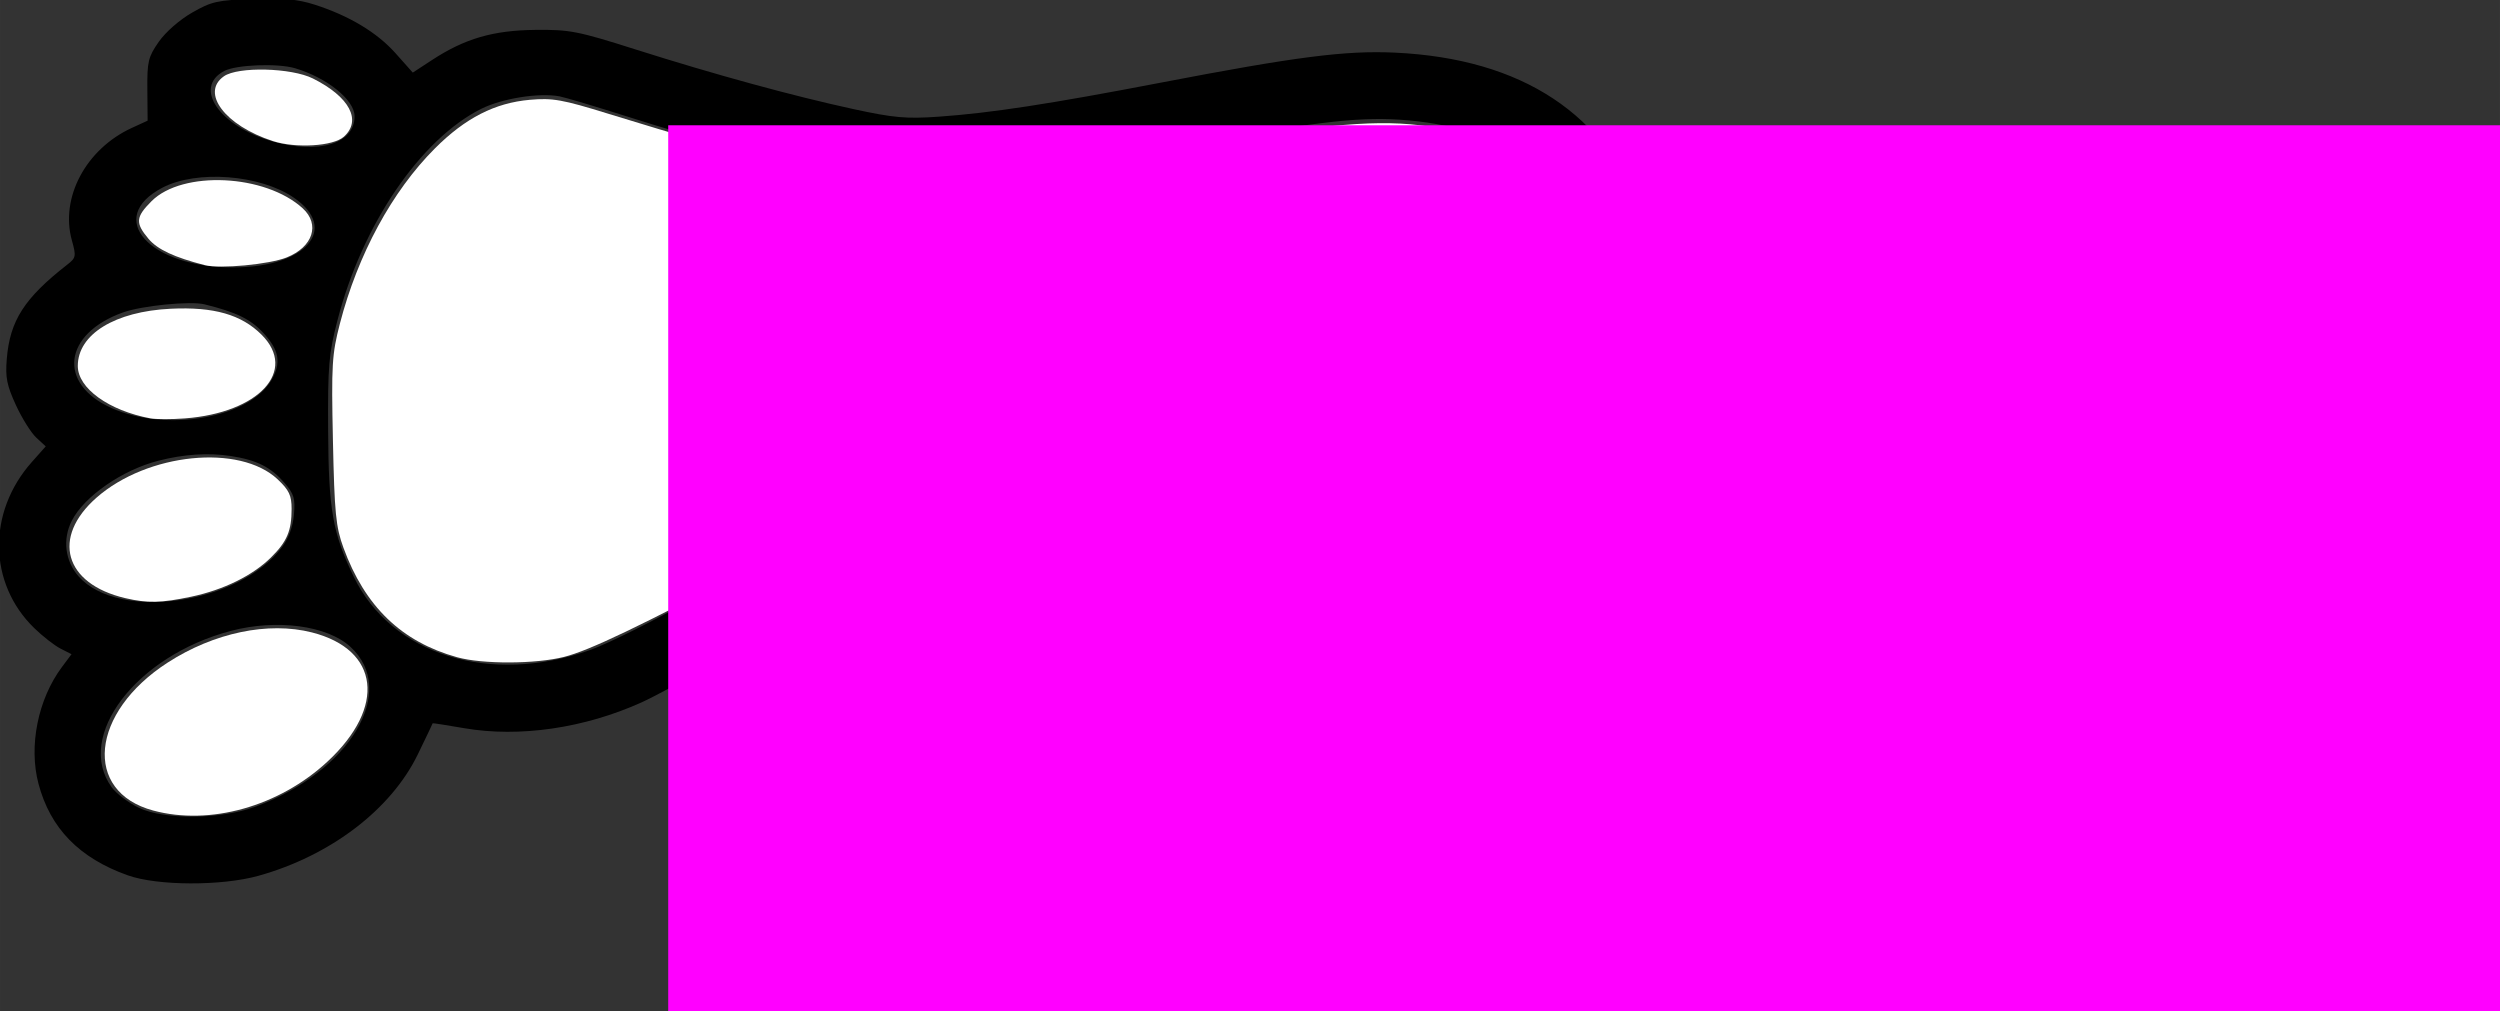 <?xml version="1.0" encoding="UTF-8" standalone="no"?>
<!-- Created with Inkscape (http://www.inkscape.org/) -->

<svg
   xmlns:dc="http://purl.org/dc/elements/1.1/"
   xmlns:cc="http://creativecommons.org/ns#"
   xmlns:rdf="http://www.w3.org/1999/02/22-rdf-syntax-ns#"
   xmlns:svg="http://www.w3.org/2000/svg"
   xmlns="http://www.w3.org/2000/svg"
   xmlns:sodipodi="http://sodipodi.sourceforge.net/DTD/sodipodi-0.dtd"
   xmlns:inkscape="http://www.inkscape.org/namespaces/inkscape"
   width="133.509mm"
   height="53.991mm"
   viewBox="0 0 473.063 191.308"
   id="svg3342"
   version="1.1"
   inkscape:version="0.91 r13725"
   sodipodi:docname="logo.svg"
   inkscape:export-filename="/Users/nmenge/projects/hashpay/public/images/onon_marker3.png"
   inkscape:export-xdpi="8.0100002"
   inkscape:export-ydpi="8.0100002">
  <rect x="0" y="0" width="473.063" height="191.308" fill="#333333" stroke="none"/>
  <defs
     id="defs3344" />
  <sodipodi:namedview
     id="base"
     pagecolor="#0fff64"
     bordercolor="#666666"
     borderopacity="1.0"
     inkscape:pageopacity="0"
     inkscape:pageshadow="2"
     inkscape:zoom="1.31"
     inkscape:cx="250.67483"
     inkscape:cy="19.133548"
     inkscape:document-units="px"
     inkscape:current-layer="layer1"
     showgrid="false"
     inkscape:window-width="1440"
     inkscape:window-height="851"
     inkscape:window-x="0"
     inkscape:window-y="0"
     inkscape:window-maximized="1"
     fit-margin-top="0"
     fit-margin-left="0"
     fit-margin-right="0"
     fit-margin-bottom="0" />
  <g
     inkscape:label="Layer 1"
     inkscape:groupmode="layer"
     id="layer1"
     style="display:inline"
     transform="translate(80.853,-144.46)">
    <g
       id="g4916"
       transform="matrix(0.532,0.523,-0.523,0.532,195.906,-81.879)"
       class="logo-edges"
       style="fill:#000000;fill-opacity:1">
      <path
         inkscape:connector-curvature="0"
         id="path4398"
         d="m 522.432,269.835 c -8.252,4.159 -16.287,6.092 -23.358,5.62 l -6.532,-0.436 -1.242,5.691 c -2.121,9.716 -5.753,16.215 -13.307,23.804 -6.185,6.214 -7.848,7.315 -21.569,14.279 -18.79,9.536 -36.818,19.612 -50.087,27.992 -8.832,5.578 -11.284,7.592 -16.715,13.73 -8.746,9.882 -17.837,22.04 -34.133,45.647 -19.894,28.819 -27.706,38.754 -37.037,47.108 -24.116,21.589 -49.327,26.507 -74.107,14.456 -6.732,-3.274 -8.556,-4.671 -16.384,-12.553 -10.165,-10.235 -15.556,-18.672 -18.916,-29.604 -2.939,-9.561 -2.804,-23.51 0.319,-32.945 5.538,-16.736 14.283,-26.35 40.839,-44.9 16.567,-11.572 18.434,-13.132 32.074,-26.795 11.185,-11.204 15.564,-16.165 19.226,-21.786 11.467,-17.597 20.881,-40.534 30.513,-74.34 2.687,-9.43 5.896,-19.759 7.131,-22.953 5.754,-14.878 15.839,-28.174 27.503,-36.256 3.675,-2.547 6.642,-4.672 6.592,-4.722 -0.05,-0.05 -1.331,-3.778 -2.848,-8.286 -4.959,-14.739 -2.216,-33.819 7.226,-50.268 4.846,-8.443 16.484,-19.804 23.735,-23.172 11.839,-5.499 22.354,-5.279 32.415,0.679 8.516,5.042 15.161,15.217 16.534,25.317 l 0.544,4 2.98,-0.941 c 1.639,-0.518 5.439,-0.953 8.444,-0.967 16.255,-0.077 29.062,12.587 29.924,29.589 l 0.27,5.326 3.26,-0.102 c 1.793,-0.056 6.06,0.964 9.482,2.266 5.177,1.97 6.834,3.101 9.861,6.732 6.25,7.497 7.631,14.109 5.817,27.854 -0.362,2.742 -0.137,3.075 3.496,5.166 9.746,5.611 13.701,19.042 9.135,31.017 l -1.561,4.095 5.568,5.568 c 5.051,5.051 5.649,6.043 6.438,10.68 0.503,2.959 0.153,7.667 -0.831,11.179 -1.541,5.498 -2.347,6.748 -8.588,13.332 -5.215,5.5 -8.156,7.904 -12.111,9.897 z m 4.506,-28.061 c 2.715,-8.528 -8.88,-10.85 -21.102,-4.225 -10.885,5.9 -15.461,14.295 -10.497,19.258 2.918,2.918 11.846,2.023 19.28,-1.934 4.065,-2.164 11.281,-9.836 12.32,-13.099 z m -53.227,38.889 c 5.603,-16.312 0.919,-42.17 -11.552,-63.764 -4.475,-7.749 -6.302,-9.953 -18.024,-21.742 -14.145,-14.225 -18.926,-17.641 -30.519,-21.807 -20.788,-7.47 -44.007,4.506 -55.849,28.806 -2.087,4.283 -6.442,16.941 -9.676,28.13 -10.446,36.129 -19.664,58.422 -32.118,77.671 -5.011,7.744 -8.022,11.216 -21.35,24.612 -14.977,15.054 -16.15,16.039 -33.753,28.354 -15.559,10.885 -19.245,13.86 -25.107,20.268 -5.886,6.434 -7.226,8.491 -9.352,14.355 -4.756,13.123 -3.056,25.308 5.326,38.171 4.891,7.506 9.397,12.037 16.671,16.767 17.72,11.522 37.484,8.578 57.305,-8.537 8.467,-7.31 15.926,-16.729 35.451,-44.76 30.903,-44.366 40.785,-55.634 57.836,-65.948 14.77,-8.934 31.259,-18.084 46.616,-25.867 7.743,-3.924 15.025,-7.779 16.182,-8.567 4.416,-3.006 9.997,-10.57 11.912,-16.144 z m 43.639,-70.935 c 5.114,-15.766 -11.763,-16.888 -27.048,-1.797 -13.086,12.92 -12.254,25.779 1.507,23.316 10.214,-1.828 22.515,-12.192 25.54,-21.518 z M 502.308,180.119 c 7.01,-14.521 -0.771,-24.607 -14.925,-19.343 -14.29,5.315 -26.73,22.727 -23.952,33.526 1.249,4.853 3.881,6.751 9.776,7.05 4.831,0.245 8.61,-1.02 15.827,-5.297 3.156,-1.871 11.07,-11.372 13.274,-15.936 z m -32.772,-20.533 c 4.884,-8.094 7.078,-19.592 5.004,-26.229 -1.576,-5.044 -5.981,-8.548 -11.17,-8.885 -15.295,-0.993 -33.964,23.572 -31.549,41.514 0.368,2.736 1.662,5.582 3.612,7.947 2.611,3.166 3.631,3.735 7.258,4.047 5.365,0.462 9.186,-0.767 14.649,-4.714 4.637,-3.35 8.74,-7.951 12.196,-13.679 z m -43.338,-17.939 c 12.68,-21.375 9.449,-46.792 -6.284,-49.438 -1.934,-0.325 -5.769,0.175 -8.522,1.111 -6.812,2.316 -16.963,12.49 -20.952,20.998 -10.891,23.23 -5.21,46.31 11.262,45.749 8.021,-0.273 18.331,-8.025 24.497,-18.419 z"
         class="logo-edges"
         style="fill:#000000;fill-opacity:1"
         sodipodi:nodetypes="sscssssssssssssssssssssssscsssccssssscsssssssssscsssssssssssssssssccsssssssssssssssssscsssscc" />
    </g>
    <g
       id="g4932"
       class="logo-fill"
       style="fill:#ffffff;fill-opacity:1;stroke:#000000;stroke-width:2;stroke-linecap:square;stroke-linejoin:miter;stroke-miterlimit:4;stroke-dasharray:none;stroke-opacity:1"
       transform="translate(-207.817,-74.046)" />
    <g
       transform="matrix(-0.532,-0.523,0.523,-0.532,115.45,562.108)"
       id="g4444"
       class="logo-edges"
       style="fill:#000000;fill-opacity:1">
      <path
         sodipodi:nodetypes="sscssssssssssssssssssssssscsssccssssscsssssssssscsssssssssssssssssccsssssssssssssssssscsssscc"
         class="logo-edges"
         style="fill:#000000;fill-opacity:1"
         d="m 522.432,269.835 c -8.252,4.159 -16.287,6.092 -23.358,5.62 l -6.532,-0.436 -1.242,5.691 c -2.121,9.716 -5.753,16.215 -13.307,23.804 -6.185,6.214 -7.848,7.315 -21.569,14.279 -18.79,9.536 -36.818,19.612 -50.087,27.992 -8.832,5.578 -11.284,7.592 -16.715,13.73 -8.746,9.882 -17.837,22.04 -34.133,45.647 -19.894,28.819 -27.706,38.754 -37.037,47.108 -24.116,21.589 -49.327,26.507 -74.107,14.456 -6.732,-3.274 -8.556,-4.671 -16.384,-12.553 -10.165,-10.235 -15.556,-18.672 -18.916,-29.604 -2.939,-9.561 -2.804,-23.51 0.319,-32.945 5.538,-16.736 14.283,-26.35 40.839,-44.9 16.567,-11.572 18.434,-13.132 32.074,-26.795 11.185,-11.204 15.564,-16.165 19.226,-21.786 11.467,-17.597 20.881,-40.534 30.513,-74.34 2.687,-9.43 5.896,-19.759 7.131,-22.953 5.754,-14.878 15.839,-28.174 27.503,-36.256 3.675,-2.547 6.642,-4.672 6.592,-4.722 -0.05,-0.05 -1.331,-3.778 -2.848,-8.286 -4.959,-14.739 -2.216,-33.819 7.226,-50.268 4.846,-8.443 16.484,-19.804 23.735,-23.172 11.839,-5.499 22.354,-5.279 32.415,0.679 8.516,5.042 15.161,15.217 16.534,25.317 l 0.544,4 2.98,-0.941 c 1.639,-0.518 5.439,-0.953 8.444,-0.967 16.255,-0.077 29.062,12.587 29.924,29.589 l 0.27,5.326 3.26,-0.102 c 1.793,-0.056 6.06,0.964 9.482,2.266 5.177,1.97 6.834,3.101 9.861,6.732 6.25,7.497 7.631,14.109 5.817,27.854 -0.362,2.742 -0.137,3.075 3.496,5.166 9.746,5.611 13.701,19.042 9.135,31.017 l -1.561,4.095 5.568,5.568 c 5.051,5.051 5.649,6.043 6.438,10.68 0.503,2.959 0.153,7.667 -0.831,11.179 -1.541,5.498 -2.347,6.748 -8.588,13.332 -5.215,5.5 -8.156,7.904 -12.111,9.897 z m 4.506,-28.061 c 2.715,-8.528 -8.88,-10.85 -21.102,-4.225 -10.885,5.9 -15.461,14.295 -10.497,19.258 2.918,2.918 11.846,2.023 19.28,-1.934 4.065,-2.164 11.281,-9.836 12.32,-13.099 z m -53.227,38.889 c 5.603,-16.312 0.919,-42.17 -11.552,-63.764 -4.475,-7.749 -6.302,-9.953 -18.024,-21.742 -14.145,-14.225 -18.926,-17.641 -30.519,-21.807 -20.788,-7.47 -44.007,4.506 -55.849,28.806 -2.087,4.283 -6.442,16.941 -9.676,28.13 -10.446,36.129 -19.664,58.422 -32.118,77.671 -5.011,7.744 -8.022,11.216 -21.35,24.612 -14.977,15.054 -16.15,16.039 -33.753,28.354 -15.559,10.885 -19.245,13.86 -25.107,20.268 -5.886,6.434 -7.226,8.491 -9.352,14.355 -4.756,13.123 -3.056,25.308 5.326,38.171 4.891,7.506 9.397,12.037 16.671,16.767 17.72,11.522 37.484,8.578 57.305,-8.537 8.467,-7.31 15.926,-16.729 35.451,-44.76 30.903,-44.366 40.785,-55.634 57.836,-65.948 14.77,-8.934 31.259,-18.084 46.616,-25.867 7.743,-3.924 15.025,-7.779 16.182,-8.567 4.416,-3.006 9.997,-10.57 11.912,-16.144 z m 43.639,-70.935 c 5.114,-15.766 -11.763,-16.888 -27.048,-1.797 -13.086,12.92 -12.254,25.779 1.507,23.316 10.214,-1.828 22.515,-12.192 25.54,-21.518 z M 502.308,180.119 c 7.01,-14.521 -0.771,-24.607 -14.925,-19.343 -14.29,5.315 -26.73,22.727 -23.952,33.526 1.249,4.853 3.881,6.751 9.776,7.05 4.831,0.245 8.61,-1.02 15.827,-5.297 3.156,-1.871 11.07,-11.372 13.274,-15.936 z m -32.772,-20.533 c 4.884,-8.094 7.078,-19.592 5.004,-26.229 -1.576,-5.044 -5.981,-8.548 -11.17,-8.885 -15.295,-0.993 -33.964,23.572 -31.549,41.514 0.368,2.736 1.662,5.582 3.612,7.947 2.611,3.166 3.631,3.735 7.258,4.047 5.365,0.462 9.186,-0.767 14.649,-4.714 4.637,-3.35 8.74,-7.951 12.196,-13.679 z m -43.338,-17.939 c 12.68,-21.375 9.449,-46.792 -6.284,-49.438 -1.934,-0.325 -5.769,0.175 -8.522,1.111 -6.812,2.316 -16.963,12.49 -20.952,20.998 -10.891,23.23 -5.21,46.31 11.262,45.749 8.021,-0.273 18.331,-8.025 24.497,-18.419 z"
         id="path4446"
         inkscape:connector-curvature="0" />
    </g>
    <g
       id="g5014"
       class="logo-fill"
       style="fill:#ffffff;fill-opacity:1">
      <path
         transform="translate(-80.853,144.46)"
         inkscape:connector-curvature="0"
         id="path4990"
         d="m 28.998,153.377 c -13.349,-3.589 -11.892,-18.548 2.727,-27.996 8.755,-5.658 19.047,-7.811 27.298,-5.709 12.795,3.26 14.094,14.118 2.925,24.458 -9.153,8.474 -22.204,12.137 -32.95,9.247 z"
         class="logo-fill"
         style="fill:#ffffff;stroke:none;stroke-width:1px;stroke-linecap:butt;stroke-linejoin:miter;stroke-opacity:1;fill-opacity:1" />
      <path
         transform="translate(-80.853,144.46)"
         inkscape:connector-curvature="0"
         id="path4992"
         d="m 23.665,113.174 c -11.499,-2.708 -13.985,-11.47 -5.394,-19.013 9.626,-8.452 27.103,-10.212 34.271,-3.452 2.166,2.043 2.636,3.04 2.636,5.591 0,4.158 -0.865,6.188 -3.923,9.206 -3.454,3.409 -8.939,6.105 -15.061,7.402 -5.671,1.202 -8.316,1.258 -12.529,0.266 z"
         class="logo-fill"
         style="fill:#ffffff;stroke:none;stroke-width:1px;stroke-linecap:butt;stroke-linejoin:miter;stroke-opacity:1;fill-opacity:1" />
      <path
         transform="translate(-80.853,144.46)"
         inkscape:connector-curvature="0"
         id="path4994"
         d="m 28.461,79.166 c -7.89,-1.478 -13.74,-5.699 -13.74,-9.916 0,-5.998 7.032,-10.324 17.602,-10.83 8.152,-0.39 13.361,1.104 17.184,4.927 6.826,6.826 -0.469,14.758 -14.558,15.828 -2.519,0.191 -5.439,0.187 -6.489,-0.01 z"
         class="logo-fill"
         style="fill:#ffffff;stroke:none;stroke-width:1px;stroke-linecap:butt;stroke-linejoin:miter;stroke-opacity:1;fill-opacity:1" />
      <path
         transform="translate(-80.853,144.46)"
         inkscape:connector-curvature="0"
         id="path4996"
         d="m 38.766,50.177 c -5.79,-1.481 -8.964,-2.964 -10.664,-4.985 -2.527,-3.004 -2.438,-4.114 0.576,-7.128 5.861,-5.861 21.52,-5.118 28.6,1.355 3.331,3.046 1.942,7.307 -3.031,9.3 -3.273,1.311 -12.614,2.191 -15.48,1.458 z"
         class="logo-fill"
         style="fill:#ffffff;stroke:none;stroke-width:1px;stroke-linecap:butt;stroke-linejoin:miter;stroke-opacity:1;fill-opacity:1" />
      <path
         transform="translate(-80.853,144.46)"
         inkscape:connector-curvature="0"
         id="path4998"
         d="m 51.609,26.689 c -9.028,-2.937 -13.698,-9.133 -9.238,-12.257 2.673,-1.872 12.773,-1.619 16.845,0.422 6.922,3.469 9.284,7.909 5.857,11.011 -1.994,1.805 -9.111,2.24 -13.464,0.824 z"
         class="logo-fill"
         style="fill:#ffffff;stroke:none;stroke-width:1px;stroke-linecap:butt;stroke-linejoin:miter;stroke-opacity:1;fill-opacity:1" />
      <path
         transform="translate(-80.853,144.46)"
         inkscape:connector-curvature="0"
         id="path5000"
         d="M 86.476,124.365 C 75.979,121.444 69.049,114.761 64.984,103.64 63.546,99.705 63.29,97.087 62.997,83.377 62.691,69.046 62.81,67.058 64.316,61.239 67.706,48.148 74.197,36.181 82.308,28.071 c 5.74,-5.74 11.328,-8.6 17.946,-9.185 4.313,-0.381 6.157,-0.054 14.848,2.637 26.435,8.184 45.334,12.903 54.462,13.599 9.367,0.714 21.627,-0.919 63.858,-8.503 19.371,-3.479 29.761,-4.122 38.555,-2.385 18.435,3.641 28.265,15.088 28.228,32.872 -0.031,14.667 -6.083,25.688 -17.194,31.309 -4.109,2.079 -5.248,2.286 -14.053,2.55 -7.928,0.238 -11.689,-0.076 -21.795,-1.825 -10.505,-1.817 -14.83,-2.155 -30.916,-2.413 l -18.702,-0.3 -10.4,2.638 c -13.623,3.455 -26.908,8.832 -43.799,17.726 -22.432,11.812 -31.795,16.291 -36.611,17.512 -5.401,1.369 -15.45,1.399 -20.259,0.061 z"
         class="logo-fill"
         style="fill:#ffffff;stroke:none;stroke-width:1px;stroke-linecap:butt;stroke-linejoin:miter;stroke-opacity:1;fill-opacity:1" />
      <path
         transform="translate(-80.853,144.46)"
         inkscape:connector-curvature="0"
         id="path5002"
         d="m 350.98,167.798 c -8.817,-2.723 -21.527,-6.385 -28.244,-8.138 -11.93,-3.114 -12.498,-3.187 -24.427,-3.153 -12.826,0.037 -15.464,0.412 -61.45,8.748 -16.552,3 -31.777,3.448 -39.313,1.156 -16.587,-5.044 -24.838,-15.953 -24.798,-32.785 0.033,-13.923 6.616,-25.548 17.492,-30.889 3.82,-1.876 5.233,-2.115 13.889,-2.354 7.93,-0.218 11.917,0.12 22.519,1.908 11.927,2.012 14.356,2.171 32.731,2.142 l 19.847,-0.032 9.75,-2.815 c 13.057,-3.769 25.739,-9.094 41.395,-17.381 31.374,-16.606 35.678,-18.291 46.749,-18.291 13.676,0 23.815,6.182 29.274,17.848 3.143,6.716 3.747,11.106 3.747,27.209 0,13.059 -0.171,14.908 -1.944,21.079 -4.099,14.264 -12.591,27.957 -21.568,34.781 -5.204,3.955 -8.183,5.059 -15.038,5.573 -4.02,0.301 -6.54,-0.262 -20.611,-4.607 z"
         class="logo-fill"
         style="fill:#ffffff;stroke:none;stroke-width:1px;stroke-linecap:butt;stroke-linejoin:miter;stroke-opacity:1;fill-opacity:1" />
      <path
         transform="translate(-80.853,144.46)"
         inkscape:connector-curvature="0"
         id="path5004"
         d="m 414.97,72.022 c -13.379,-2.789 -15.357,-13.386 -4.502,-24.125 7.913,-7.828 18.124,-11.617 28.927,-10.733 12.473,1.021 17.441,9.284 11.588,19.272 -6.145,10.487 -23.806,18.129 -36.013,15.585 z"
         class="logo-fill"
         style="fill:#ffffff;stroke:none;stroke-width:1px;stroke-linecap:butt;stroke-linejoin:miter;stroke-opacity:1;fill-opacity:1" />
      <path
         transform="translate(-80.853,144.46)"
         inkscape:connector-curvature="0"
         id="path5006"
         d="m 427.208,104.118 c -3.405,-0.812 -7.448,-3.476 -8.632,-5.688 -0.632,-1.181 -0.861,-3.221 -0.61,-5.445 0.782,-6.936 9.626,-13.155 21.262,-14.95 8.06,-1.244 13.768,0.021 17.659,3.912 2.495,2.495 2.872,3.337 2.872,6.414 0,3.101 -0.4,3.976 -3.216,7.031 -6.683,7.251 -19.515,11.067 -29.335,8.726 z"
         class="logo-fill"
         style="fill:#ffffff;stroke:none;stroke-width:1px;stroke-linecap:butt;stroke-linejoin:miter;stroke-opacity:1;fill-opacity:1" />
      <path
         transform="translate(-80.853,144.46)"
         inkscape:connector-curvature="0"
         id="path5008"
         d="m 429.46,131.886 c -3.735,-1.38 -8.634,-6.439 -8.63,-8.912 0.005,-2.885 2.724,-6.383 6.314,-8.121 12.789,-6.191 31.088,-1.747 31.088,7.55 0,3.538 -2.444,6.348 -7.448,8.565 -4.813,2.133 -16.654,2.642 -21.324,0.916 z"
         class="logo-fill"
         style="fill:#ffffff;stroke:none;stroke-width:1px;stroke-linecap:butt;stroke-linejoin:miter;stroke-opacity:1;fill-opacity:1" />
      <path
         transform="translate(-80.853,144.46)"
         inkscape:connector-curvature="0"
         id="path5010"
         d="m 426.23,156.727 c -11.903,-2.47 -16.202,-10.107 -7.854,-13.955 2.849,-1.313 5.027,-1.658 10.468,-1.657 3.806,7.3e-4 8.176,0.461 9.798,1.031 3.893,1.369 8.141,5.175 8.141,7.293 0,1.948 -3.273,5.342 -6.227,6.458 -3.118,1.178 -10.57,1.609 -14.326,0.83 z"
         class="logo-fill"
         style="fill:#ffffff;stroke:none;stroke-width:1px;stroke-linecap:butt;stroke-linejoin:miter;stroke-opacity:1;fill-opacity:1" />
      <path
         transform="translate(-80.853,144.46)"
         inkscape:connector-curvature="0"
         id="path5012"
         d="m 413.347,176.154 c -6.589,-3.284 -8.794,-7.638 -5.414,-10.693 2.397,-2.166 11.217,-1.987 16.33,0.332 5.051,2.291 8.015,5.195 8.015,7.855 0,3.29 -2.439,4.481 -9.18,4.481 -4.695,0 -6.535,-0.373 -9.751,-1.975 z"
         class="logo-fill"
         style="fill:#ffffff;stroke:none;stroke-width:1px;stroke-linecap:butt;stroke-linejoin:miter;stroke-opacity:1;fill-opacity:1" />
    </g>
    <flowRoot
       xml:space="preserve"
       id="flowRoot5116"
       class="logo-text"
       style="font-style:normal;font-weight:normal;font-size:40px;line-height:125%;font-family:sans-serif;letter-spacing:0px;word-spacing:0px;fill:#ff00ff;fill-opacity:1;stroke:none;stroke-width:1px;stroke-linecap:butt;stroke-linejoin:miter;stroke-opacity:1;"
       transform="matrix(1.908,0,0,1.477,-117.537,115.61)"><flowRegion
         id="flowRegion5118"><rect
           id="rect5120"
           width="307.634"
           height="128.244"
           x="85.496"
           y="35.583"
           style="fill:#ff00ff;" /></flowRegion><flowPara
         id="flowPara5122"
         style="font-weight:bold;fill:#ff00ff;">hhh</flowPara></flowRoot>    <flowRoot
       xml:space="preserve"
       id="flowRoot5124"
       class="logo-text"
       style="font-style:normal;font-weight:normal;font-size:40px;line-height:125%;font-family:sans-serif;letter-spacing:0px;word-spacing:0px;fill:#ff00ff;fill-opacity:1;stroke:none;stroke-width:1px;stroke-linecap:butt;stroke-linejoin:miter;stroke-opacity:1;"
       transform="matrix(1.79,0,0,1.419,-288.799,83.553)"><flowRegion
         id="flowRegion5126"><rect
           id="rect5128"
           width="180.916"
           height="46.565"
           x="216.031"
           y="109.629"
           style="fill:#ff00ff;" /></flowRegion><flowPara
         id="flowPara5130"
         style="font-weight:bold;fill:#ff00ff;">info</flowPara></flowRoot>  </g>
</svg>
